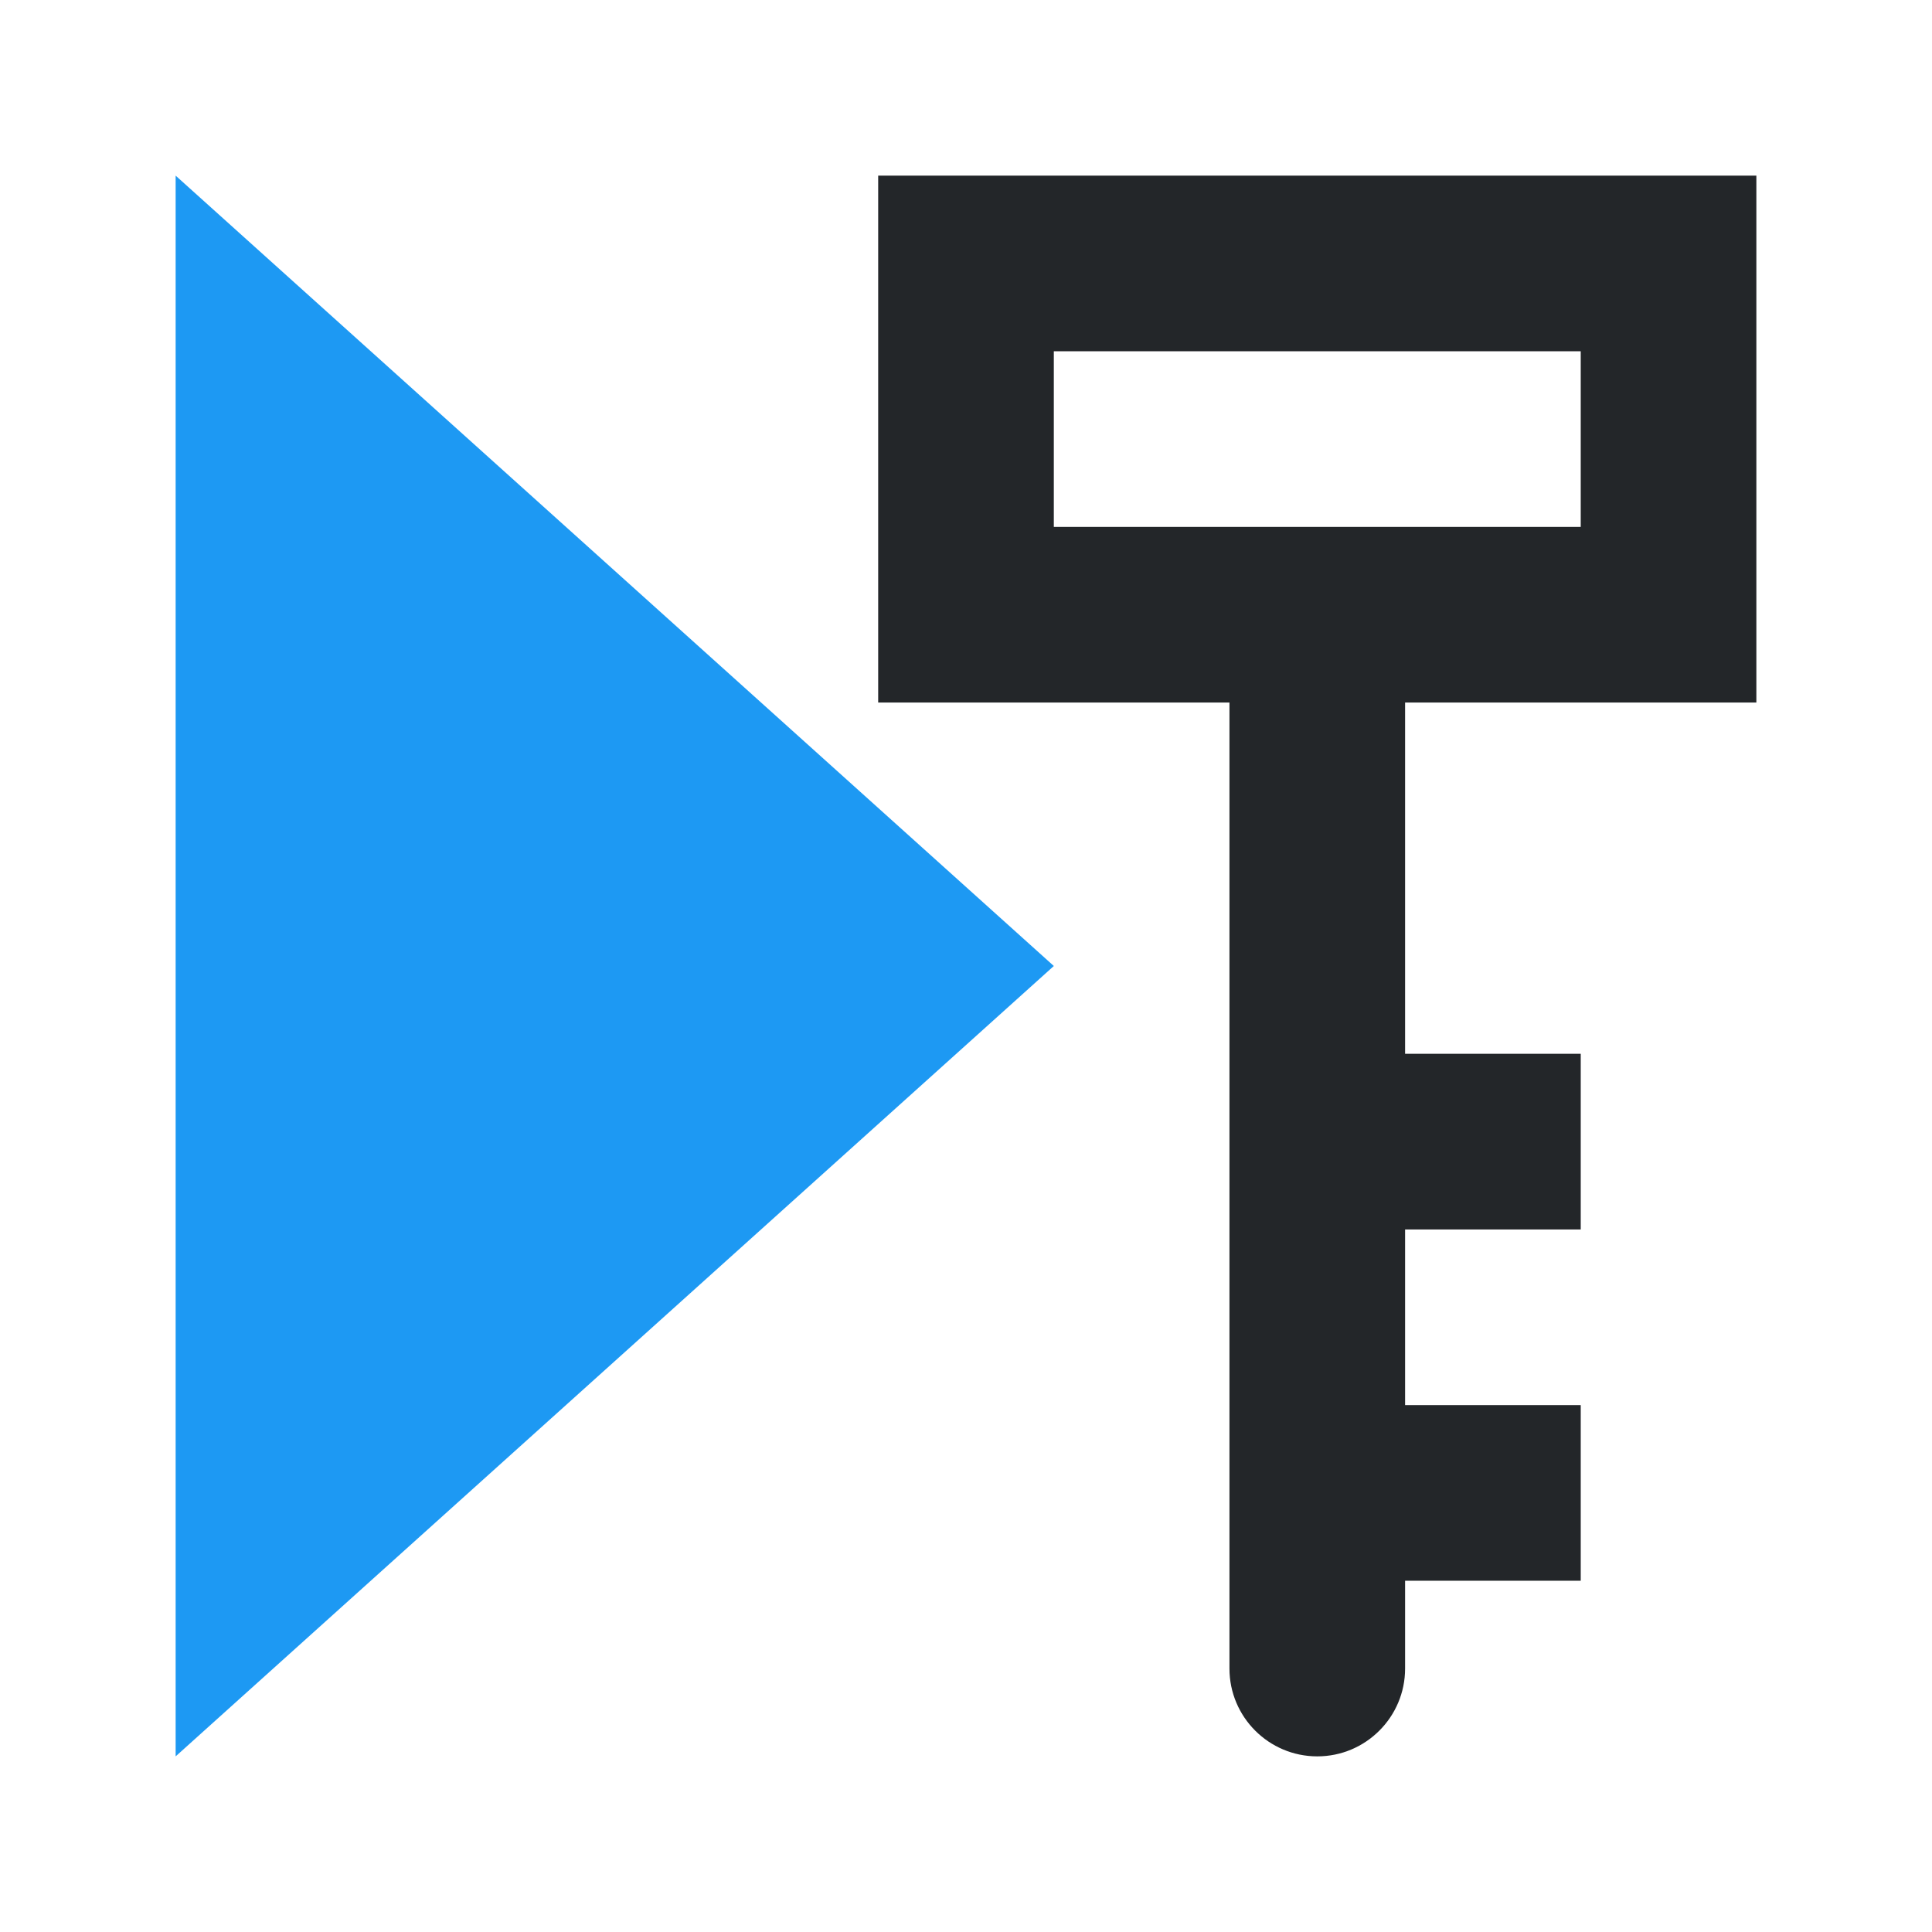 <svg viewBox="0 0 11 11" xmlns="http://www.w3.org/2000/svg"><path d="m1 1v9l5-4.5z" fill="#1d99f3"/><path d="m5 1v3h2v1 4.5c0 .276.224.5.5.5s.5-.224.5-.5v-.5h1v-1h-1v-.5-.5h1v-1h-1v-1-1h2v-3zm1 1h3v1h-3z" fill="#232629"/></svg>